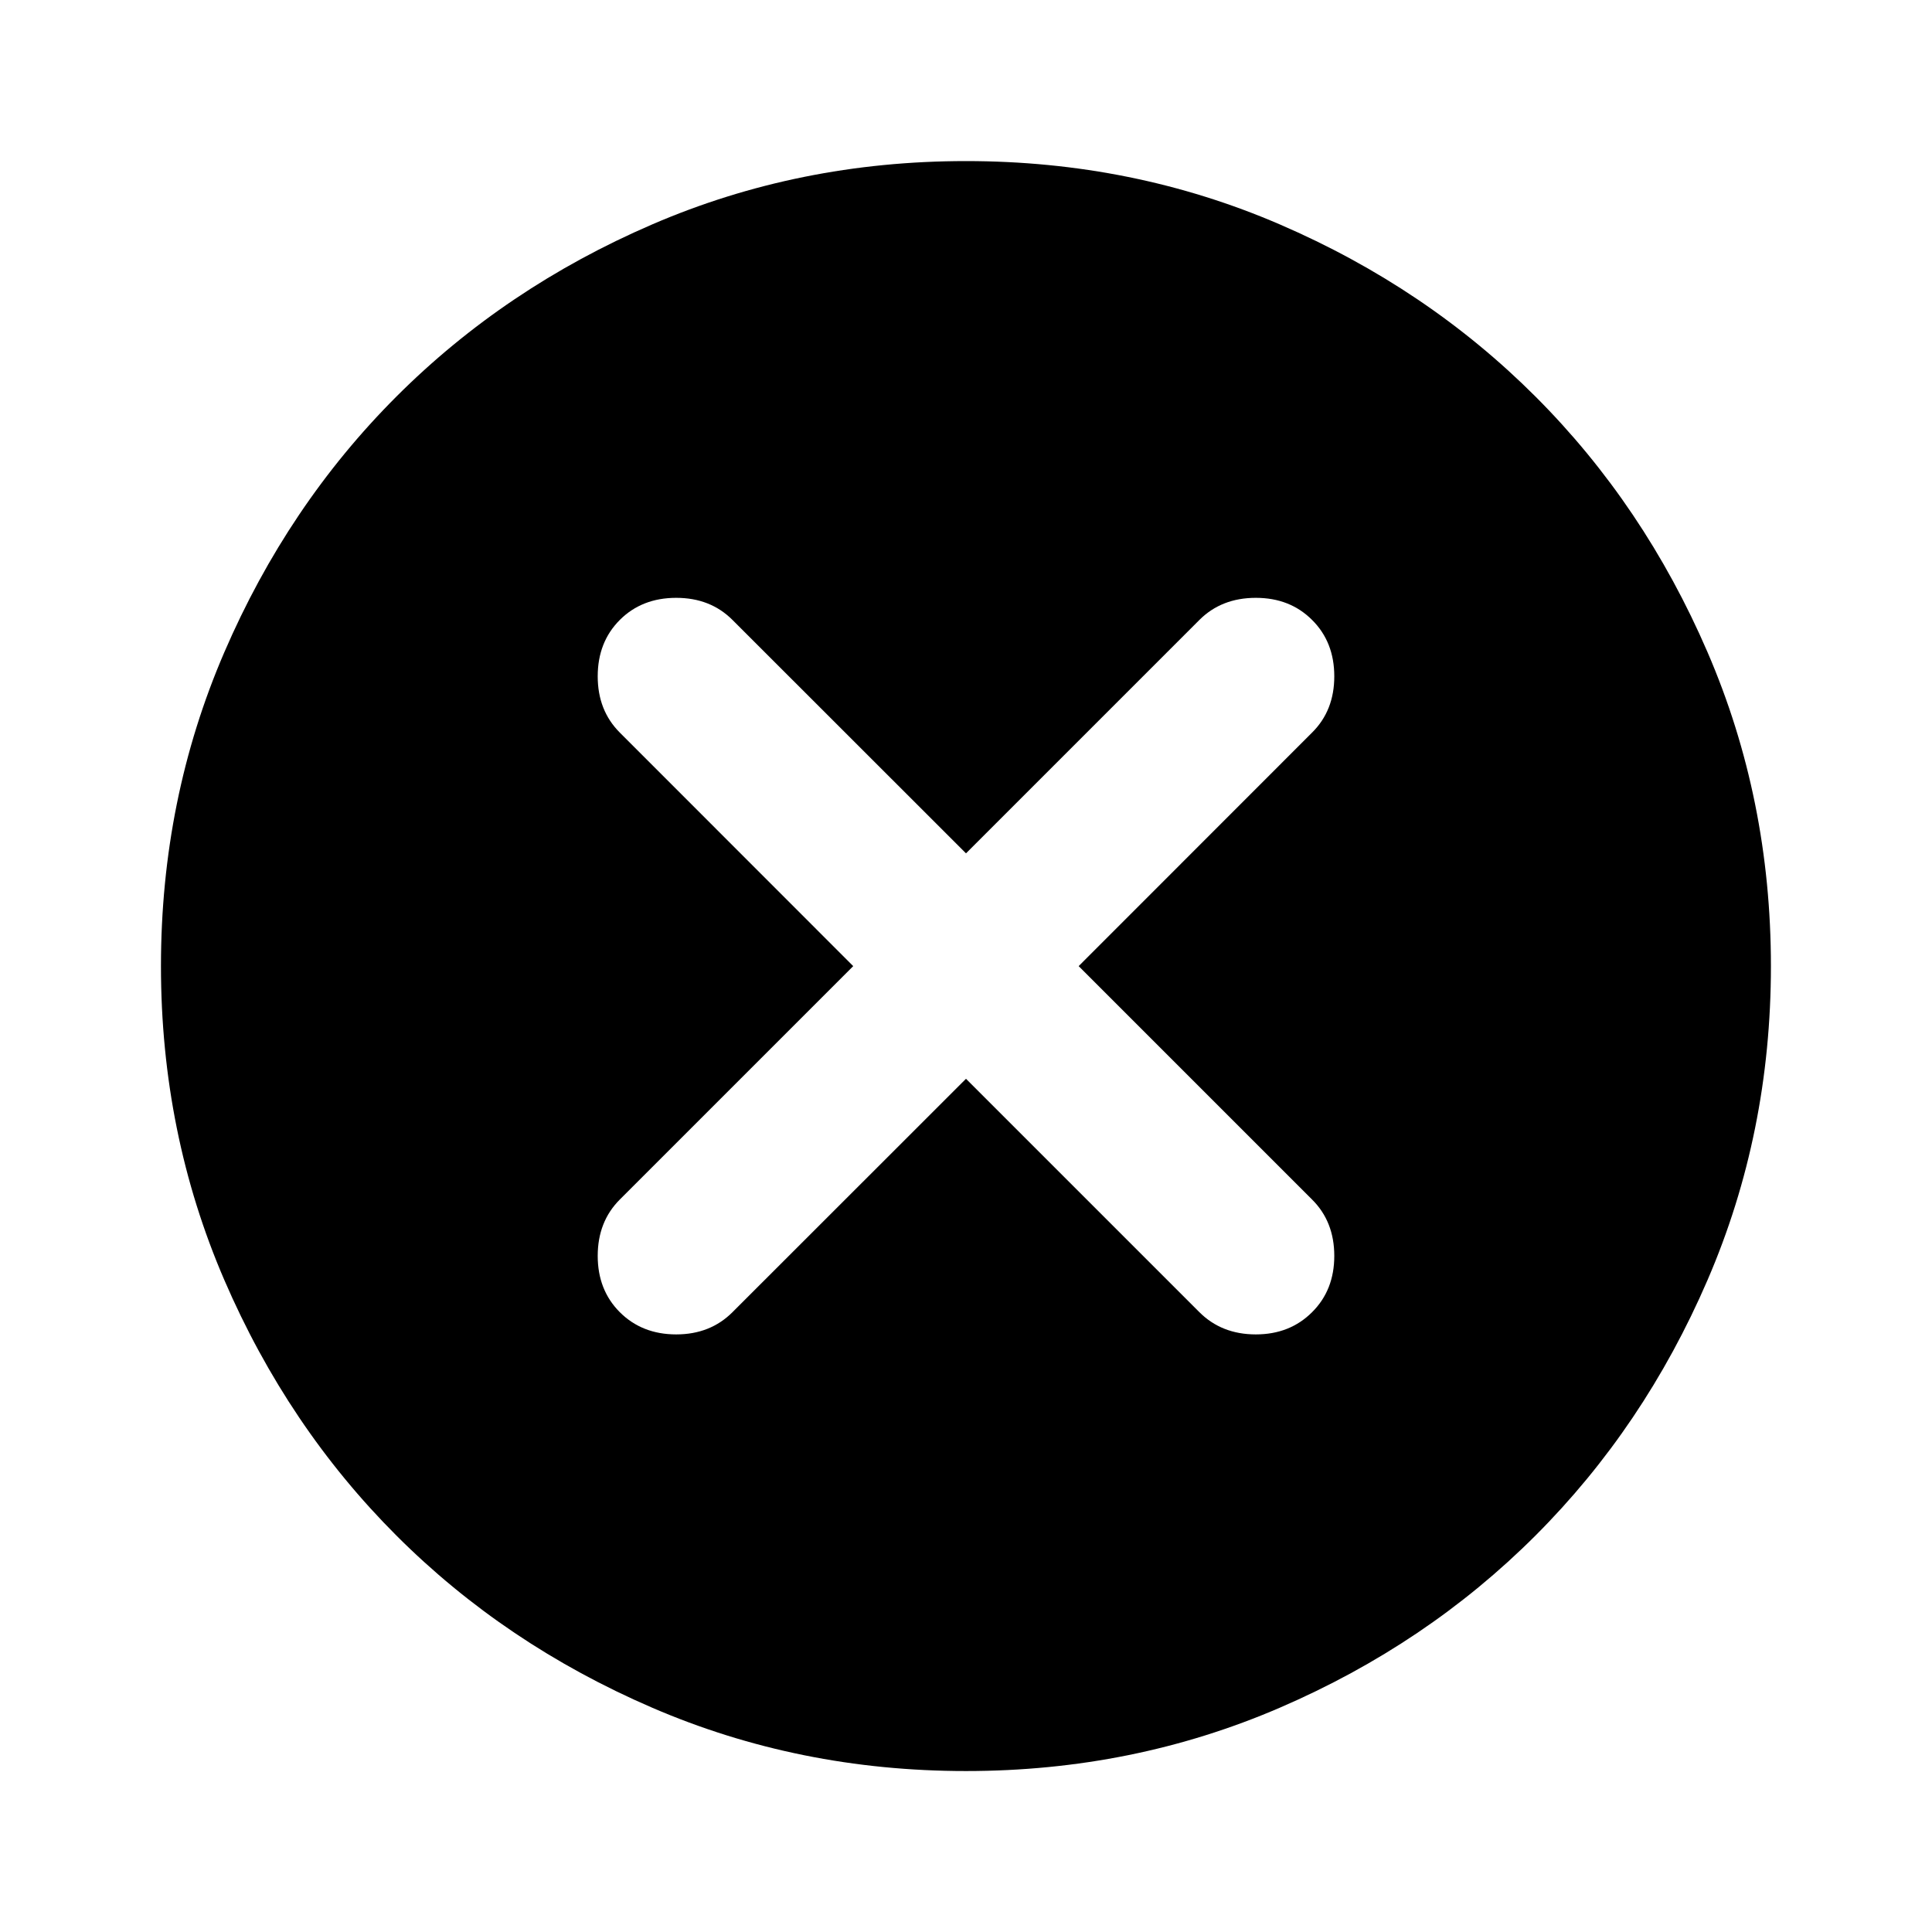 <svg width="16" height="16" viewBox="0 0 16 16" fill="none" xmlns="http://www.w3.org/2000/svg">
<path d="M8 8.934L9.933 10.867C10.055 10.989 10.211 11.051 10.4 11.051C10.589 11.051 10.744 10.989 10.866 10.867C10.989 10.745 11.05 10.589 11.05 10.401C11.05 10.212 10.989 10.056 10.866 9.934L8.933 8.001L10.866 6.067C10.989 5.945 11.05 5.79 11.05 5.601C11.05 5.412 10.989 5.256 10.866 5.134C10.744 5.012 10.589 4.951 10.4 4.951C10.211 4.951 10.055 5.012 9.933 5.134L8 7.067L6.066 5.134C5.944 5.012 5.789 4.951 5.6 4.951C5.411 4.951 5.255 5.012 5.133 5.134C5.011 5.256 4.95 5.412 4.95 5.601C4.95 5.79 5.011 5.945 5.133 6.067L7.066 8.001L5.133 9.934C5.011 10.056 4.95 10.212 4.95 10.401C4.95 10.589 5.011 10.745 5.133 10.867C5.255 10.989 5.411 11.051 5.6 11.051C5.789 11.051 5.944 10.989 6.066 10.867L8 8.934ZM8 14.667C7.077 14.667 6.211 14.492 5.4 14.142C4.589 13.792 3.883 13.317 3.283 12.717C2.683 12.117 2.208 11.412 1.858 10.601C1.508 9.79 1.333 8.923 1.333 8.001C1.333 7.078 1.508 6.212 1.858 5.401C2.208 4.59 2.683 3.884 3.283 3.284C3.883 2.684 4.589 2.209 5.4 1.859C6.211 1.509 7.077 1.334 8 1.334C8.922 1.334 9.789 1.509 10.6 1.859C11.411 2.209 12.116 2.684 12.716 3.284C13.316 3.884 13.791 4.59 14.141 5.401C14.491 6.212 14.666 7.078 14.666 8.001C14.666 8.923 14.491 9.79 14.141 10.601C13.791 11.412 13.316 12.117 12.716 12.717C12.116 13.317 11.411 13.792 10.6 14.142C9.789 14.492 8.922 14.667 8 14.667Z" fill="black"/>
</svg>
